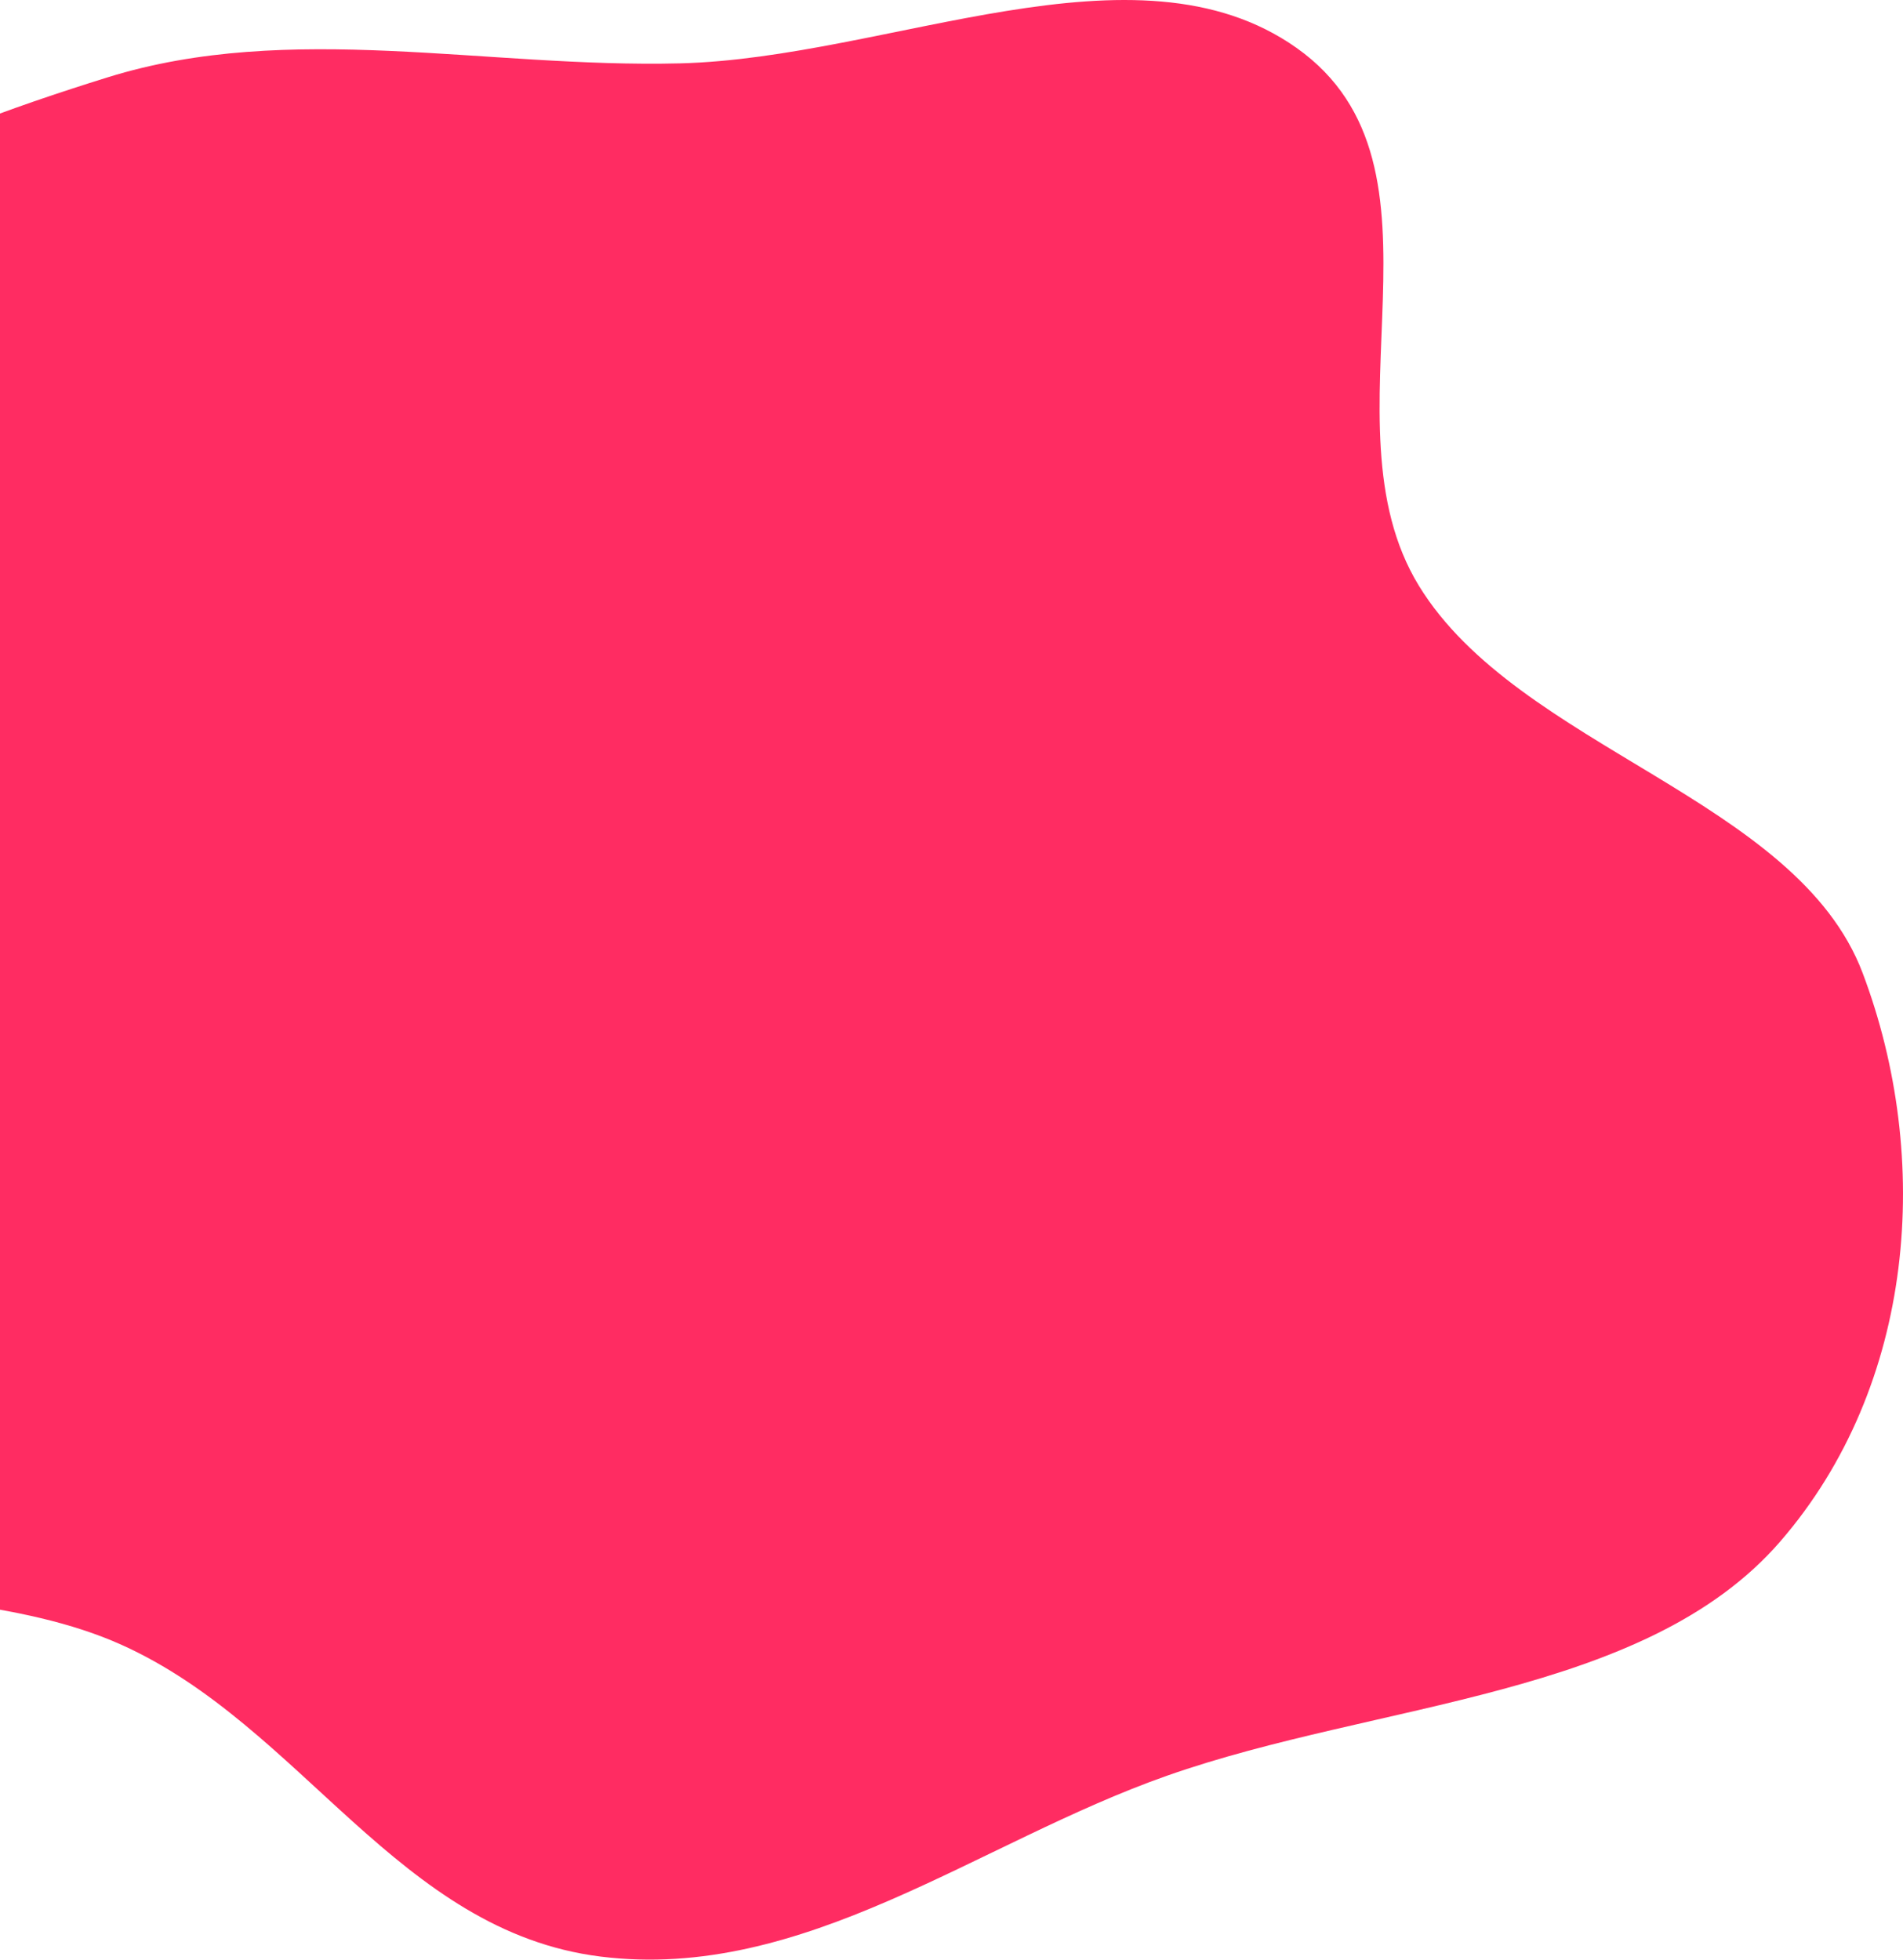 <svg width="906" height="933" viewBox="0 0 906 933" fill="none" xmlns="http://www.w3.org/2000/svg">
<path d="M323.65 30.169C423.21 27.7 540.616 -31.375 617.239 22.781C697.193 79.291 627.495 200.401 675.501 278.849C722.906 356.315 855.357 380.111 886.786 463.256C920.068 551.305 912.036 659.514 847.529 733.953C783.126 808.273 655.873 810.163 555.594 845.443C465.319 877.203 382.53 943.64 285.884 931.547C189.619 919.501 143.963 821.964 57.996 783.179C-37.324 740.175 -199.516 777.683 -242.121 693.333C-286.319 605.829 -130.669 527.464 -119.013 432.737C-108.581 347.963 -214.212 266.805 -179.787 186.76C-145.92 108.015 -41.281 65.605 51.266 36.819C138.056 9.823 231.282 32.46 323.65 30.169Z" fill="#FF2C62"/>
</svg>
